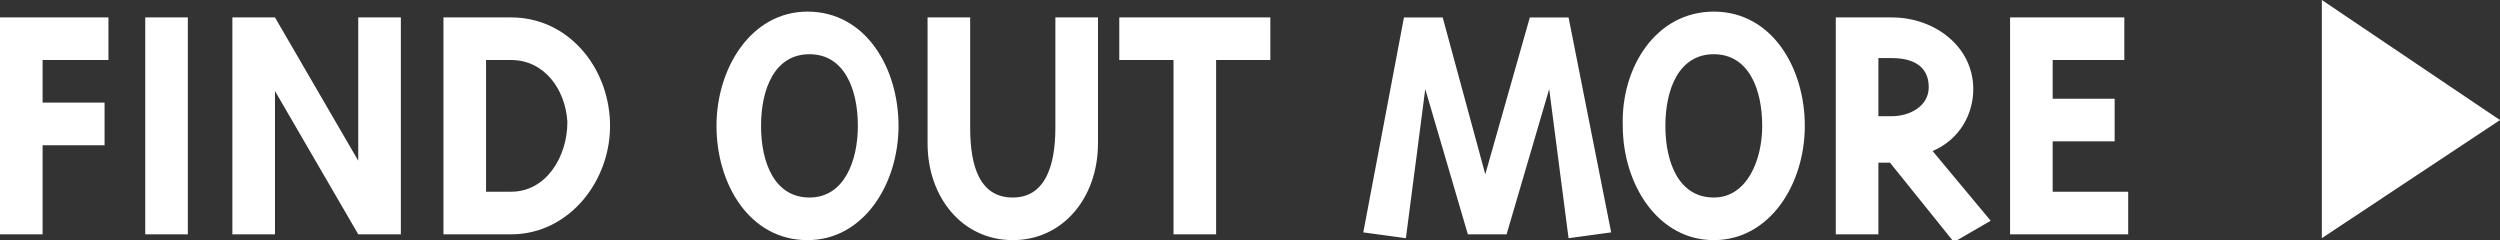 <svg xmlns="http://www.w3.org/2000/svg" width="129.1" height="12.4" viewBox="0 0 129.1 12.4"><rect x="0" y="0" width="129.1" height="12.4" fill="#333333" stroke="none"/><style type="text/css">.st0{fill:#FFFFFF;}</style><path class="st0" d="M2.2 12.1h-2.2v-11.2h5.6v2.2h-3.4v2.2h3.2v2.2h-3.2v4.6zM9.7.9v11.2h-2.2v-11.2h2.2zM18.5 12.1l-4.3-7.4v7.4h-2.2v-11.2h2.2l4.3 7.4v-7.4h2.2v11.2h-2.2zM26.4.9c2.9 0 5 2.5 5.1 5.4.1 3-2.1 5.8-5.1 5.8h-3.5v-11.2h3.5zm-1.3 2.2v6.8h1.3c1.8 0 2.9-1.8 2.9-3.6-.1-1.7-1.2-3.2-2.9-3.2h-1.3zM41.7.6c3 0 4.7 2.9 4.7 5.9 0 3-1.8 5.9-4.7 5.9-3 0-4.7-2.9-4.7-5.9 0-3 1.8-5.9 4.7-5.9zm-2.4 5.9c0 1.9.7 3.7 2.5 3.7s2.5-1.9 2.5-3.7c0-1.9-.7-3.7-2.5-3.7s-2.5 1.8-2.5 3.7zM56.7.9v6.5c0 2.8-1.8 5-4.4 5s-4.4-2.2-4.4-5v-6.5h2.2v5.7c0 2 .5 3.6 2.2 3.6 1.6 0 2.2-1.5 2.2-3.6v-5.7h2.2zM62.8 12.1h-2.2v-9h-2.8v-2.2h7.8v2.2h-2.8v9zM75.8 12.1l-2.2-7.5-1 7.7-2.2-.3 2.1-11.1h2l2.2 8.1 2.3-8.1h2l2.2 11.1-2.2.3-1-7.7-2.2 7.5h-2zM88.5.6c3 0 4.7 2.9 4.7 5.9 0 3-1.8 5.9-4.7 5.9s-4.7-2.9-4.7-5.9c-.1-3 1.7-5.9 4.7-5.9zm-2.5 5.9c0 1.9.7 3.7 2.5 3.7 1.7 0 2.5-1.9 2.5-3.7 0-1.9-.7-3.7-2.5-3.7s-2.5 1.8-2.5 3.7zM97 8.2v3.9h-2.2v-11.2h2.9c2.2 0 4.2 1.5 4.2 3.7 0 1.3-.7 2.6-2.1 3.2l3 3.6-1.9 1.1-3.3-4.1h-.6zm0-2.2h.7c.9 0 1.9-.5 1.9-1.5s-.7-1.5-1.9-1.5h-.7v3zM106 9.9h3.9v2.2h-6.1v-11.2h5.9v2.2h-3.7v2h3.2v2.2h-3.2v2.6zM119.9 0v12.3l9.2-6.1z"/></svg>